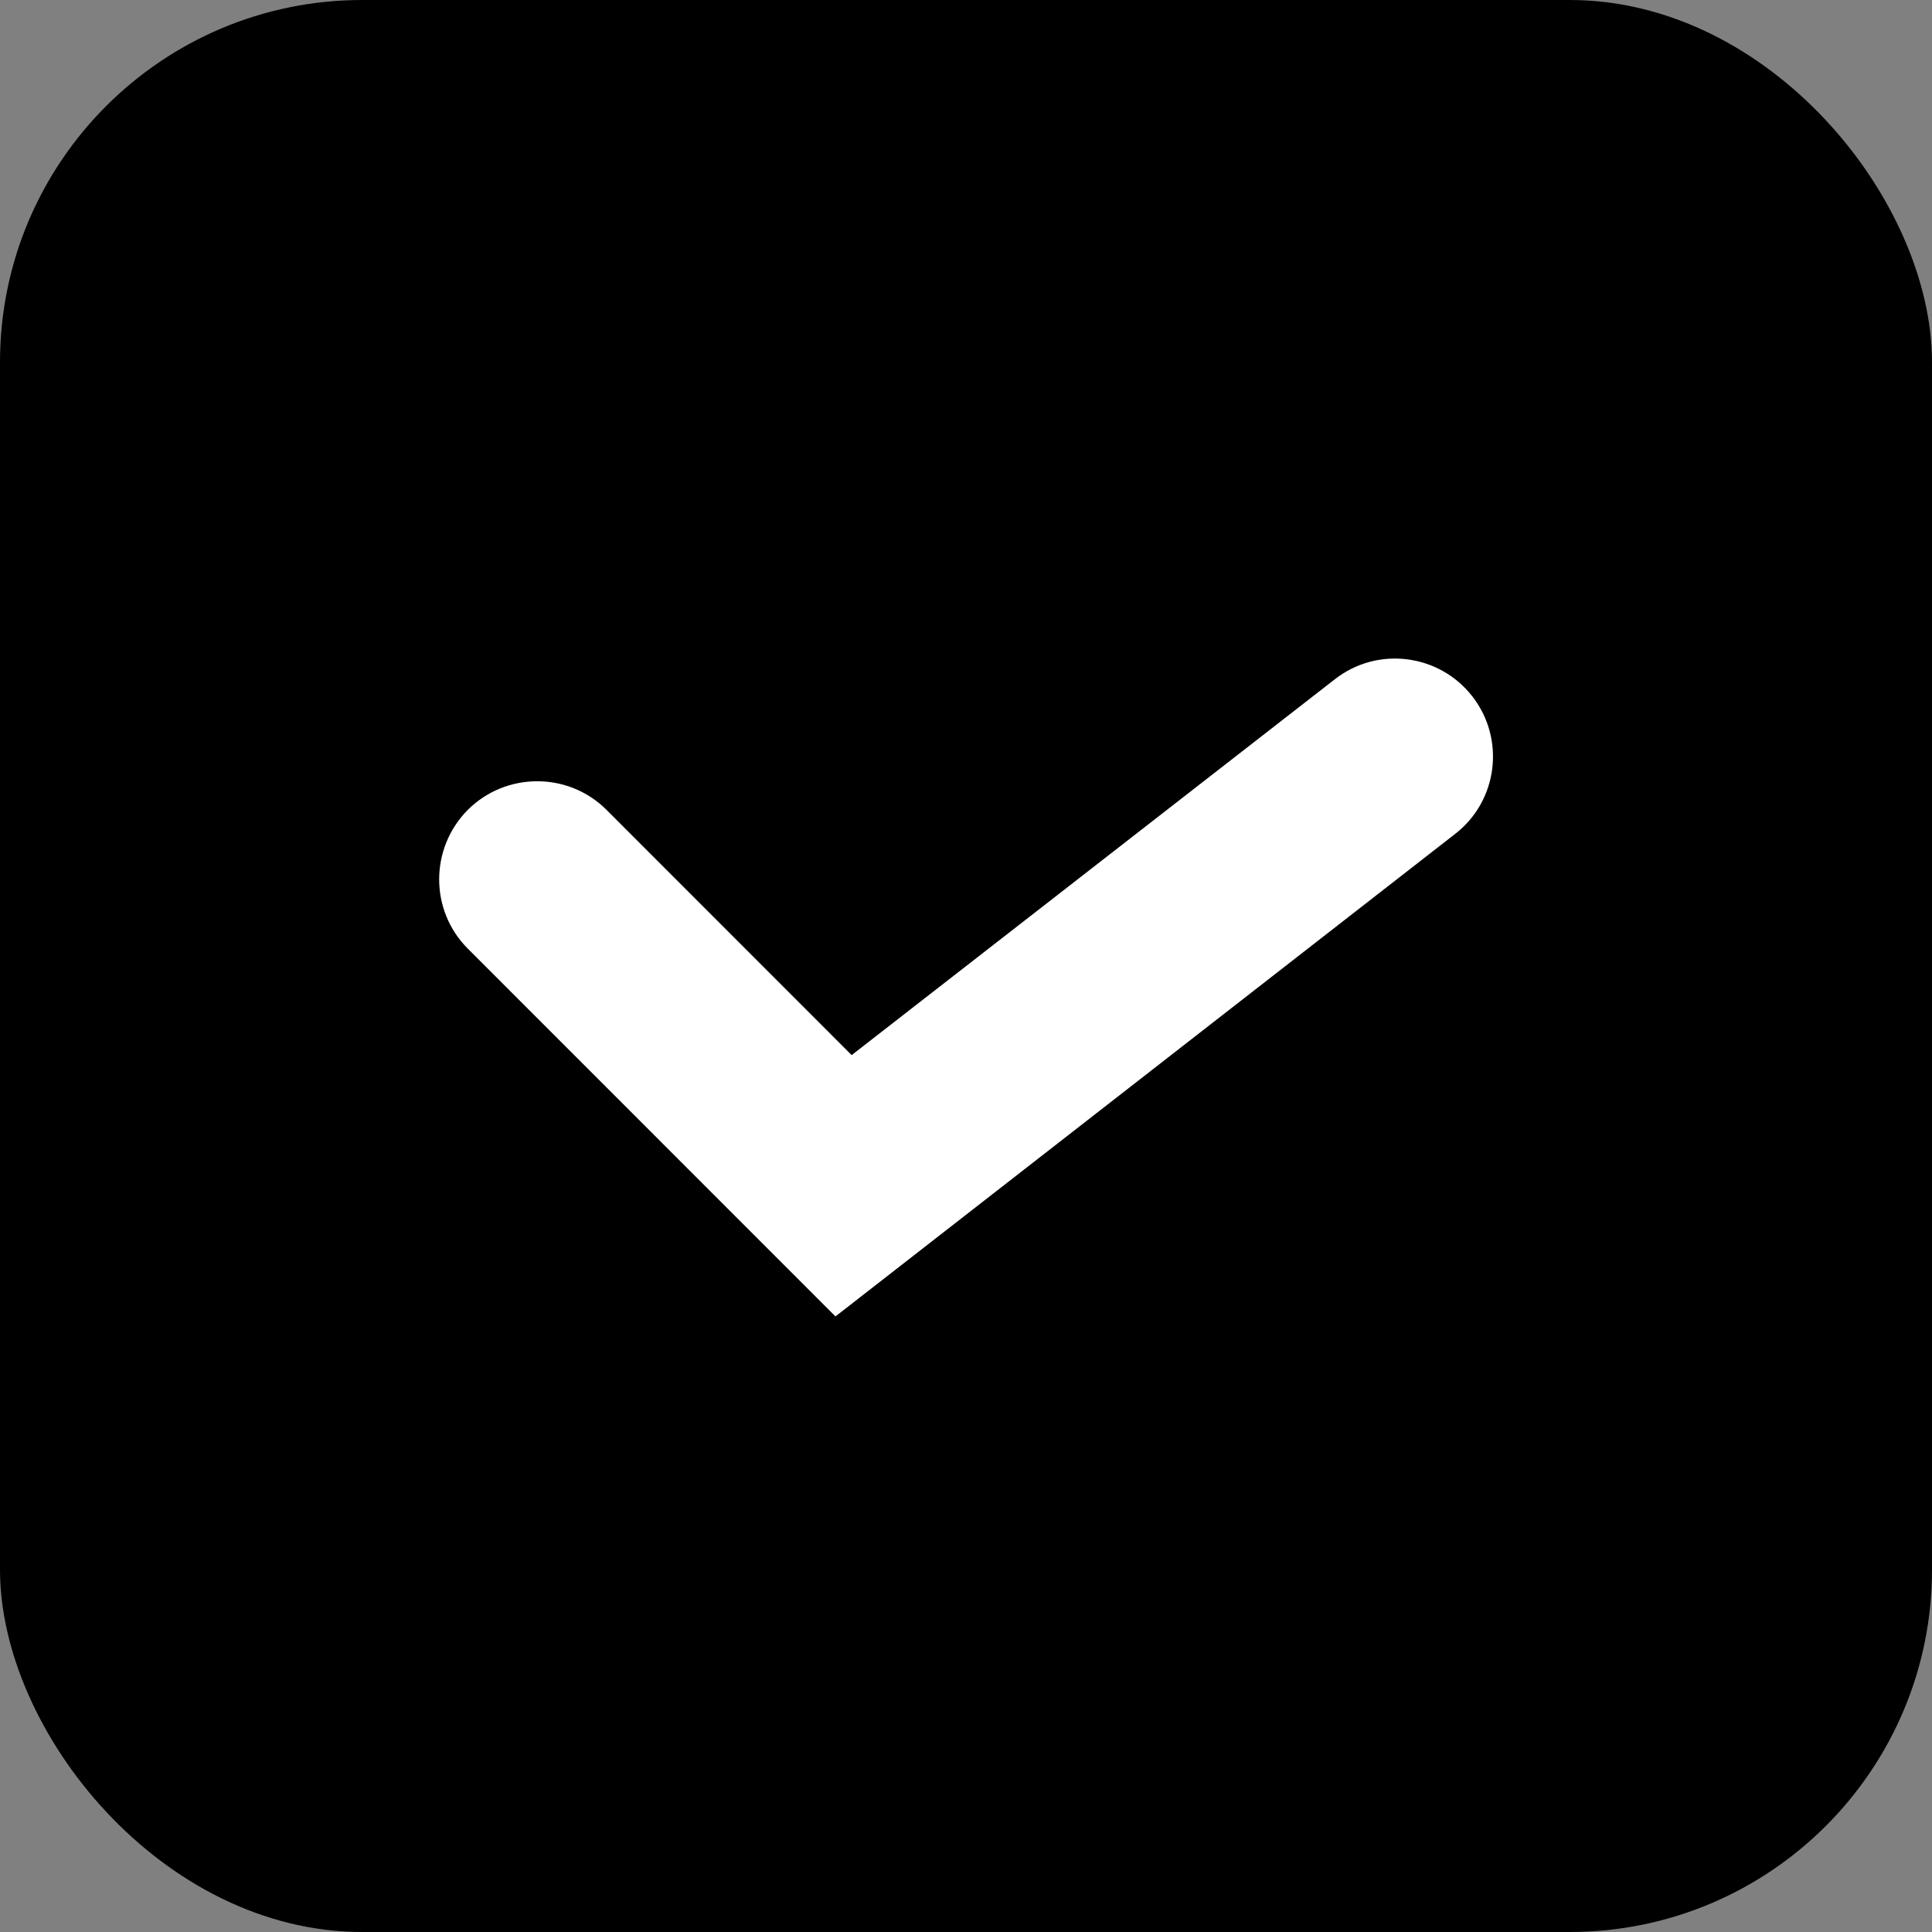 <svg width="16" height="16" viewBox="0 0 16 16" fill="none" xmlns="http://www.w3.org/2000/svg">
<rect x="0" y="0" width="16" height="16" fill="#808080" stroke="none"/>
<rect width="16" height="16" rx="3" fill="black"/>
<path d="M6.919 10.902L3.874 7.856C3.558 7.54 3.558 7.026 3.874 6.707C4.191 6.391 4.707 6.391 5.023 6.707L7.053 8.738L11.055 5.625C11.408 5.349 11.919 5.414 12.194 5.768C12.468 6.121 12.405 6.632 12.051 6.906L6.919 10.902Z" fill="white"/>
</svg>
